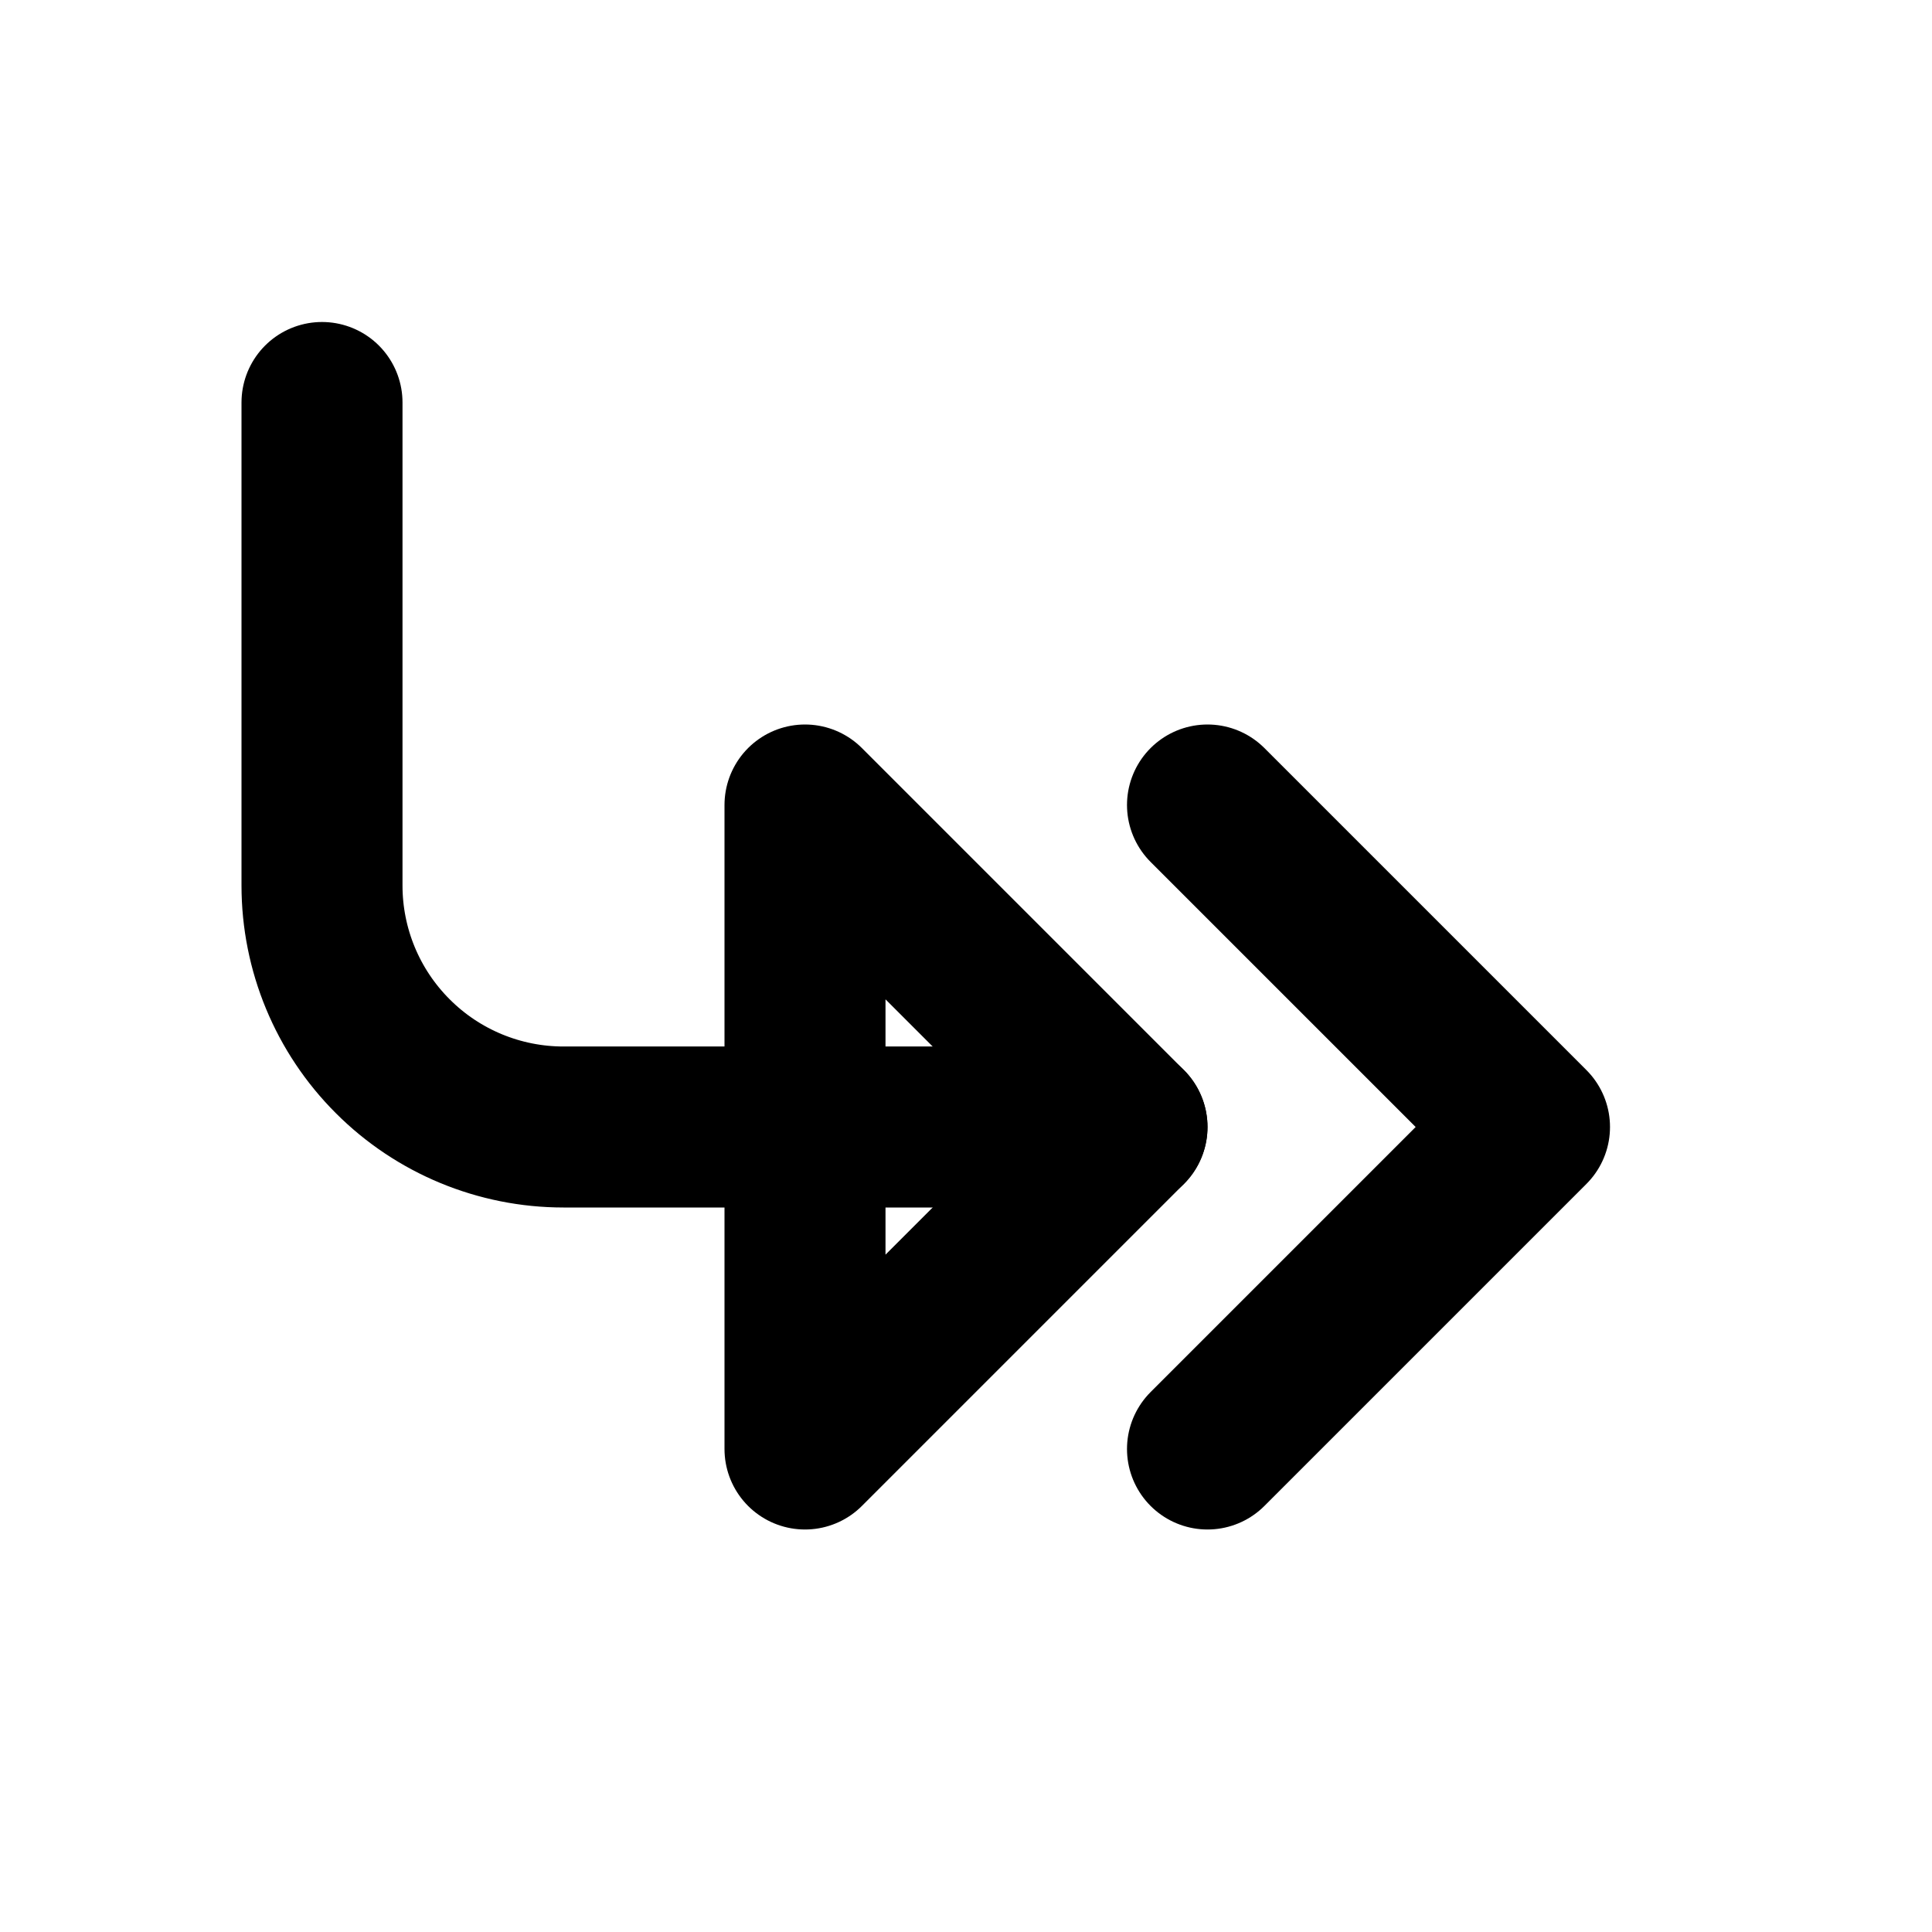 <svg width="24" height="24" viewBox="0 0 24 24" fill="none" xmlns="http://www.w3.org/2000/svg">
<path d="M4 5V11C4 11.796 4.316 12.559 4.879 13.121C5.441 13.684 6.204 14 7 14H14" stroke="black" stroke-width="2" stroke-linecap="round" stroke-linejoin="round"/>
<path d="M15 10L19 14L15 18M10 10L14 14L10 18V10Z" stroke="black" stroke-width="2" stroke-linecap="round" stroke-linejoin="round"/>
</svg>
